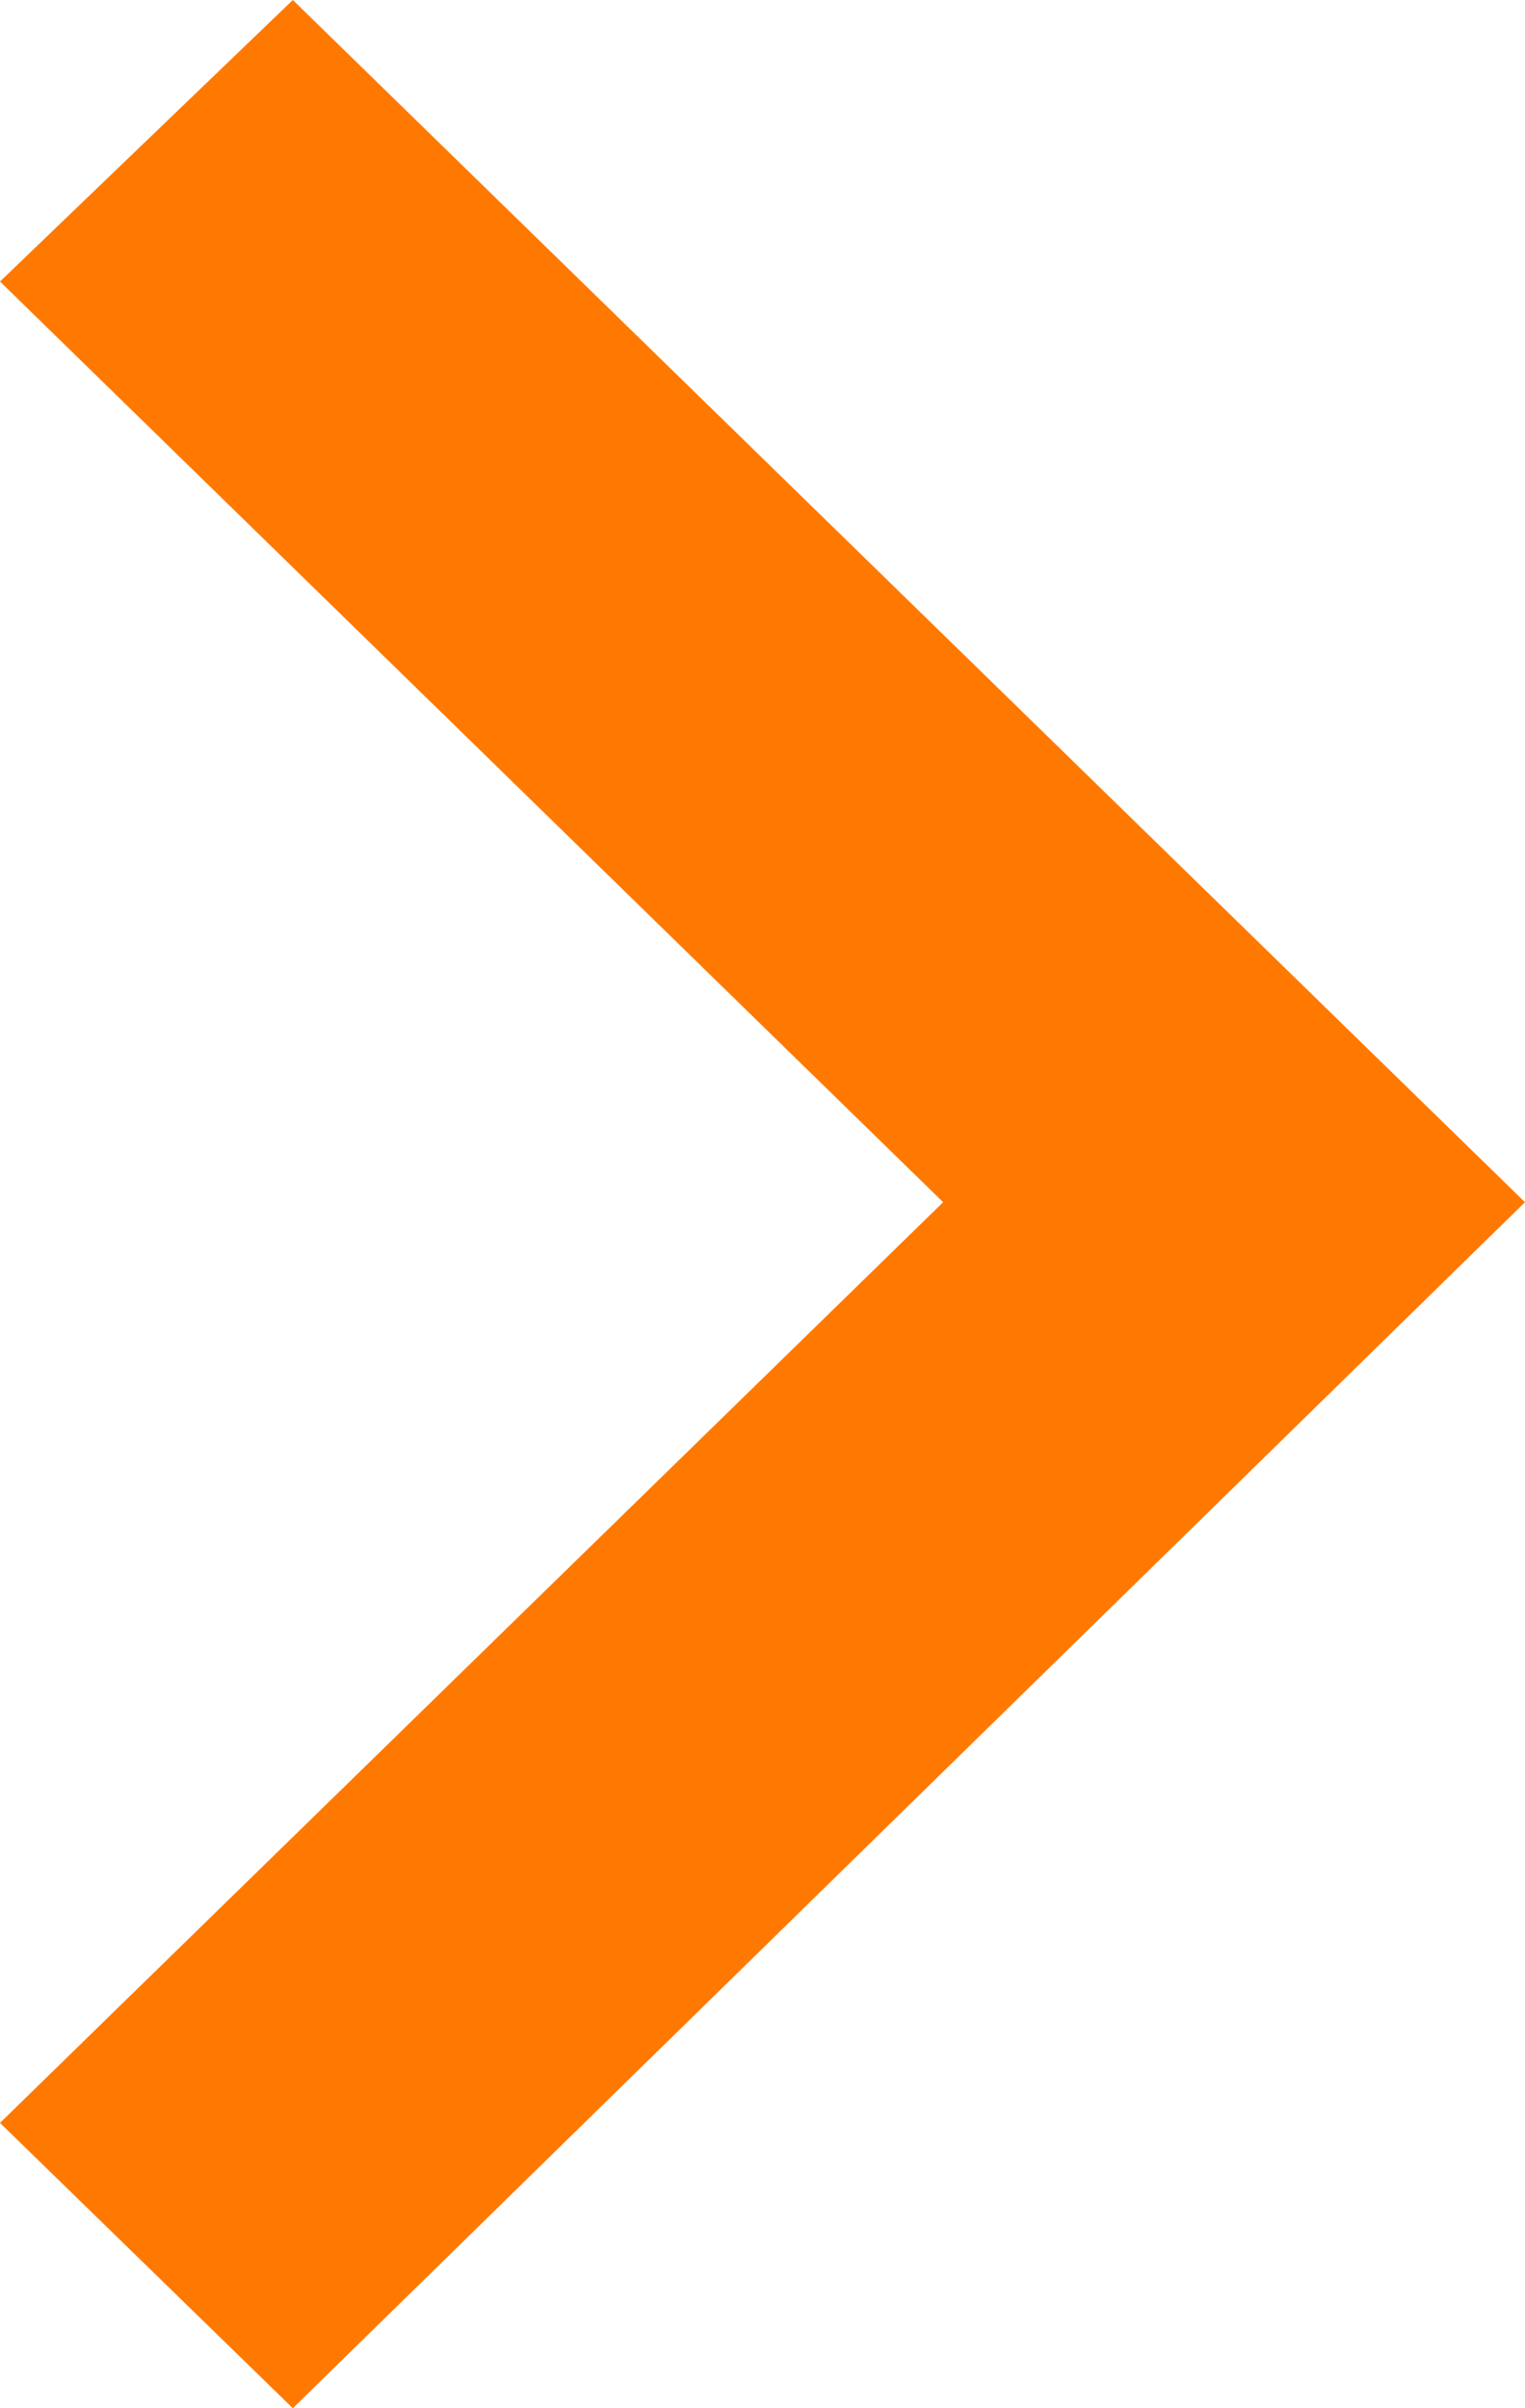 <?xml version="1.0" encoding="utf-8"?>
<!-- Generator: Adobe Illustrator 22.1.0, SVG Export Plug-In . SVG Version: 6.00 Build 0)  -->
<svg version="1.1" id="ICONS" xmlns="http://www.w3.org/2000/svg" xmlns:xlink="http://www.w3.org/1999/xlink" x="0px" y="0px"
	 viewBox="0 0 40.1 63.3" style="enable-background:new 0 0 40.1 63.3;" xml:space="preserve">
<style type="text/css">
	.st0{fill:#FF7900;}
</style>
<title>chevron-right</title>
<g id="chevron-right">
	<polygon class="st0" points="7.7,0 0,7.4 24.8,31.6 0,55.8 7.7,63.3 40.1,31.6 	"/>
</g>
</svg>
